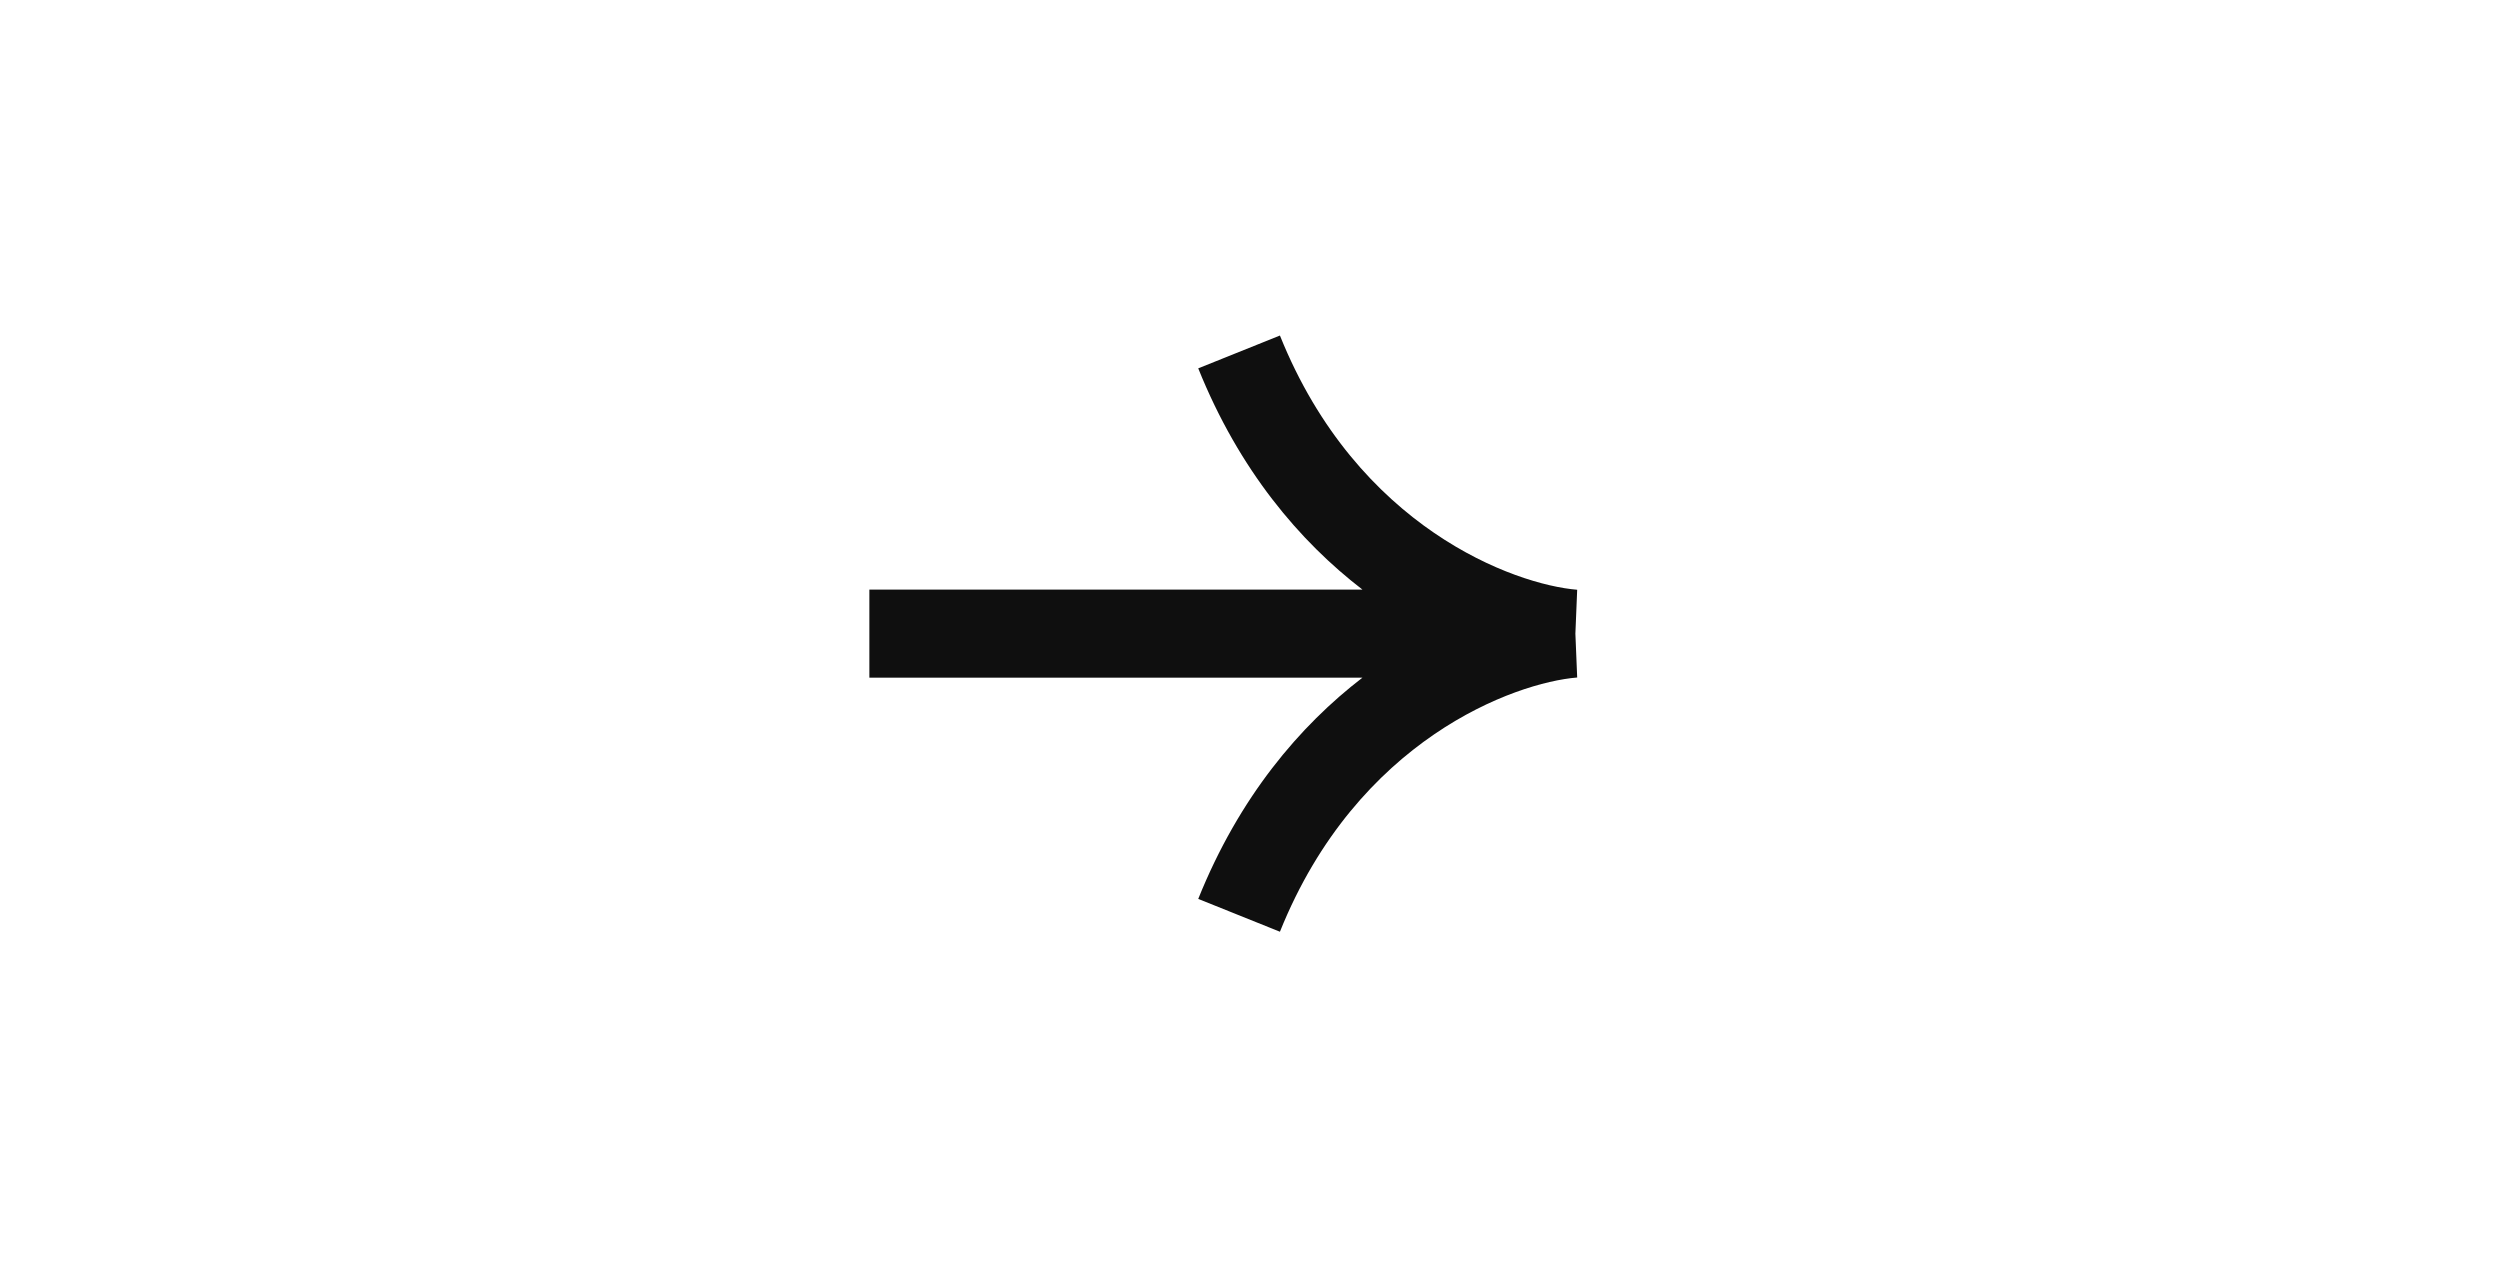<svg width="71" height="36" viewBox="0 0 71 36" fill="none" xmlns="http://www.w3.org/2000/svg">
<g clip-path="url(#clip0_136_3419)">
<path d="M44.792 16.749C43.024 16.604 38.547 14.999 36.35 9.529L34.03 10.461C35.194 13.358 36.916 15.378 38.694 16.745H24.69V19.245H38.694C36.916 20.612 35.194 22.631 34.03 25.529L36.35 26.461C38.547 20.991 43.024 19.386 44.792 19.241L44.741 17.995L44.792 16.749Z" fill="#0F0F0F"/>
</g>
<defs>
<clipPath id="clip0_136_3419">
<rect width="40" height="18" fill="white" transform="translate(15.19 8.995)"/>
</clipPath>
</defs>
</svg>
